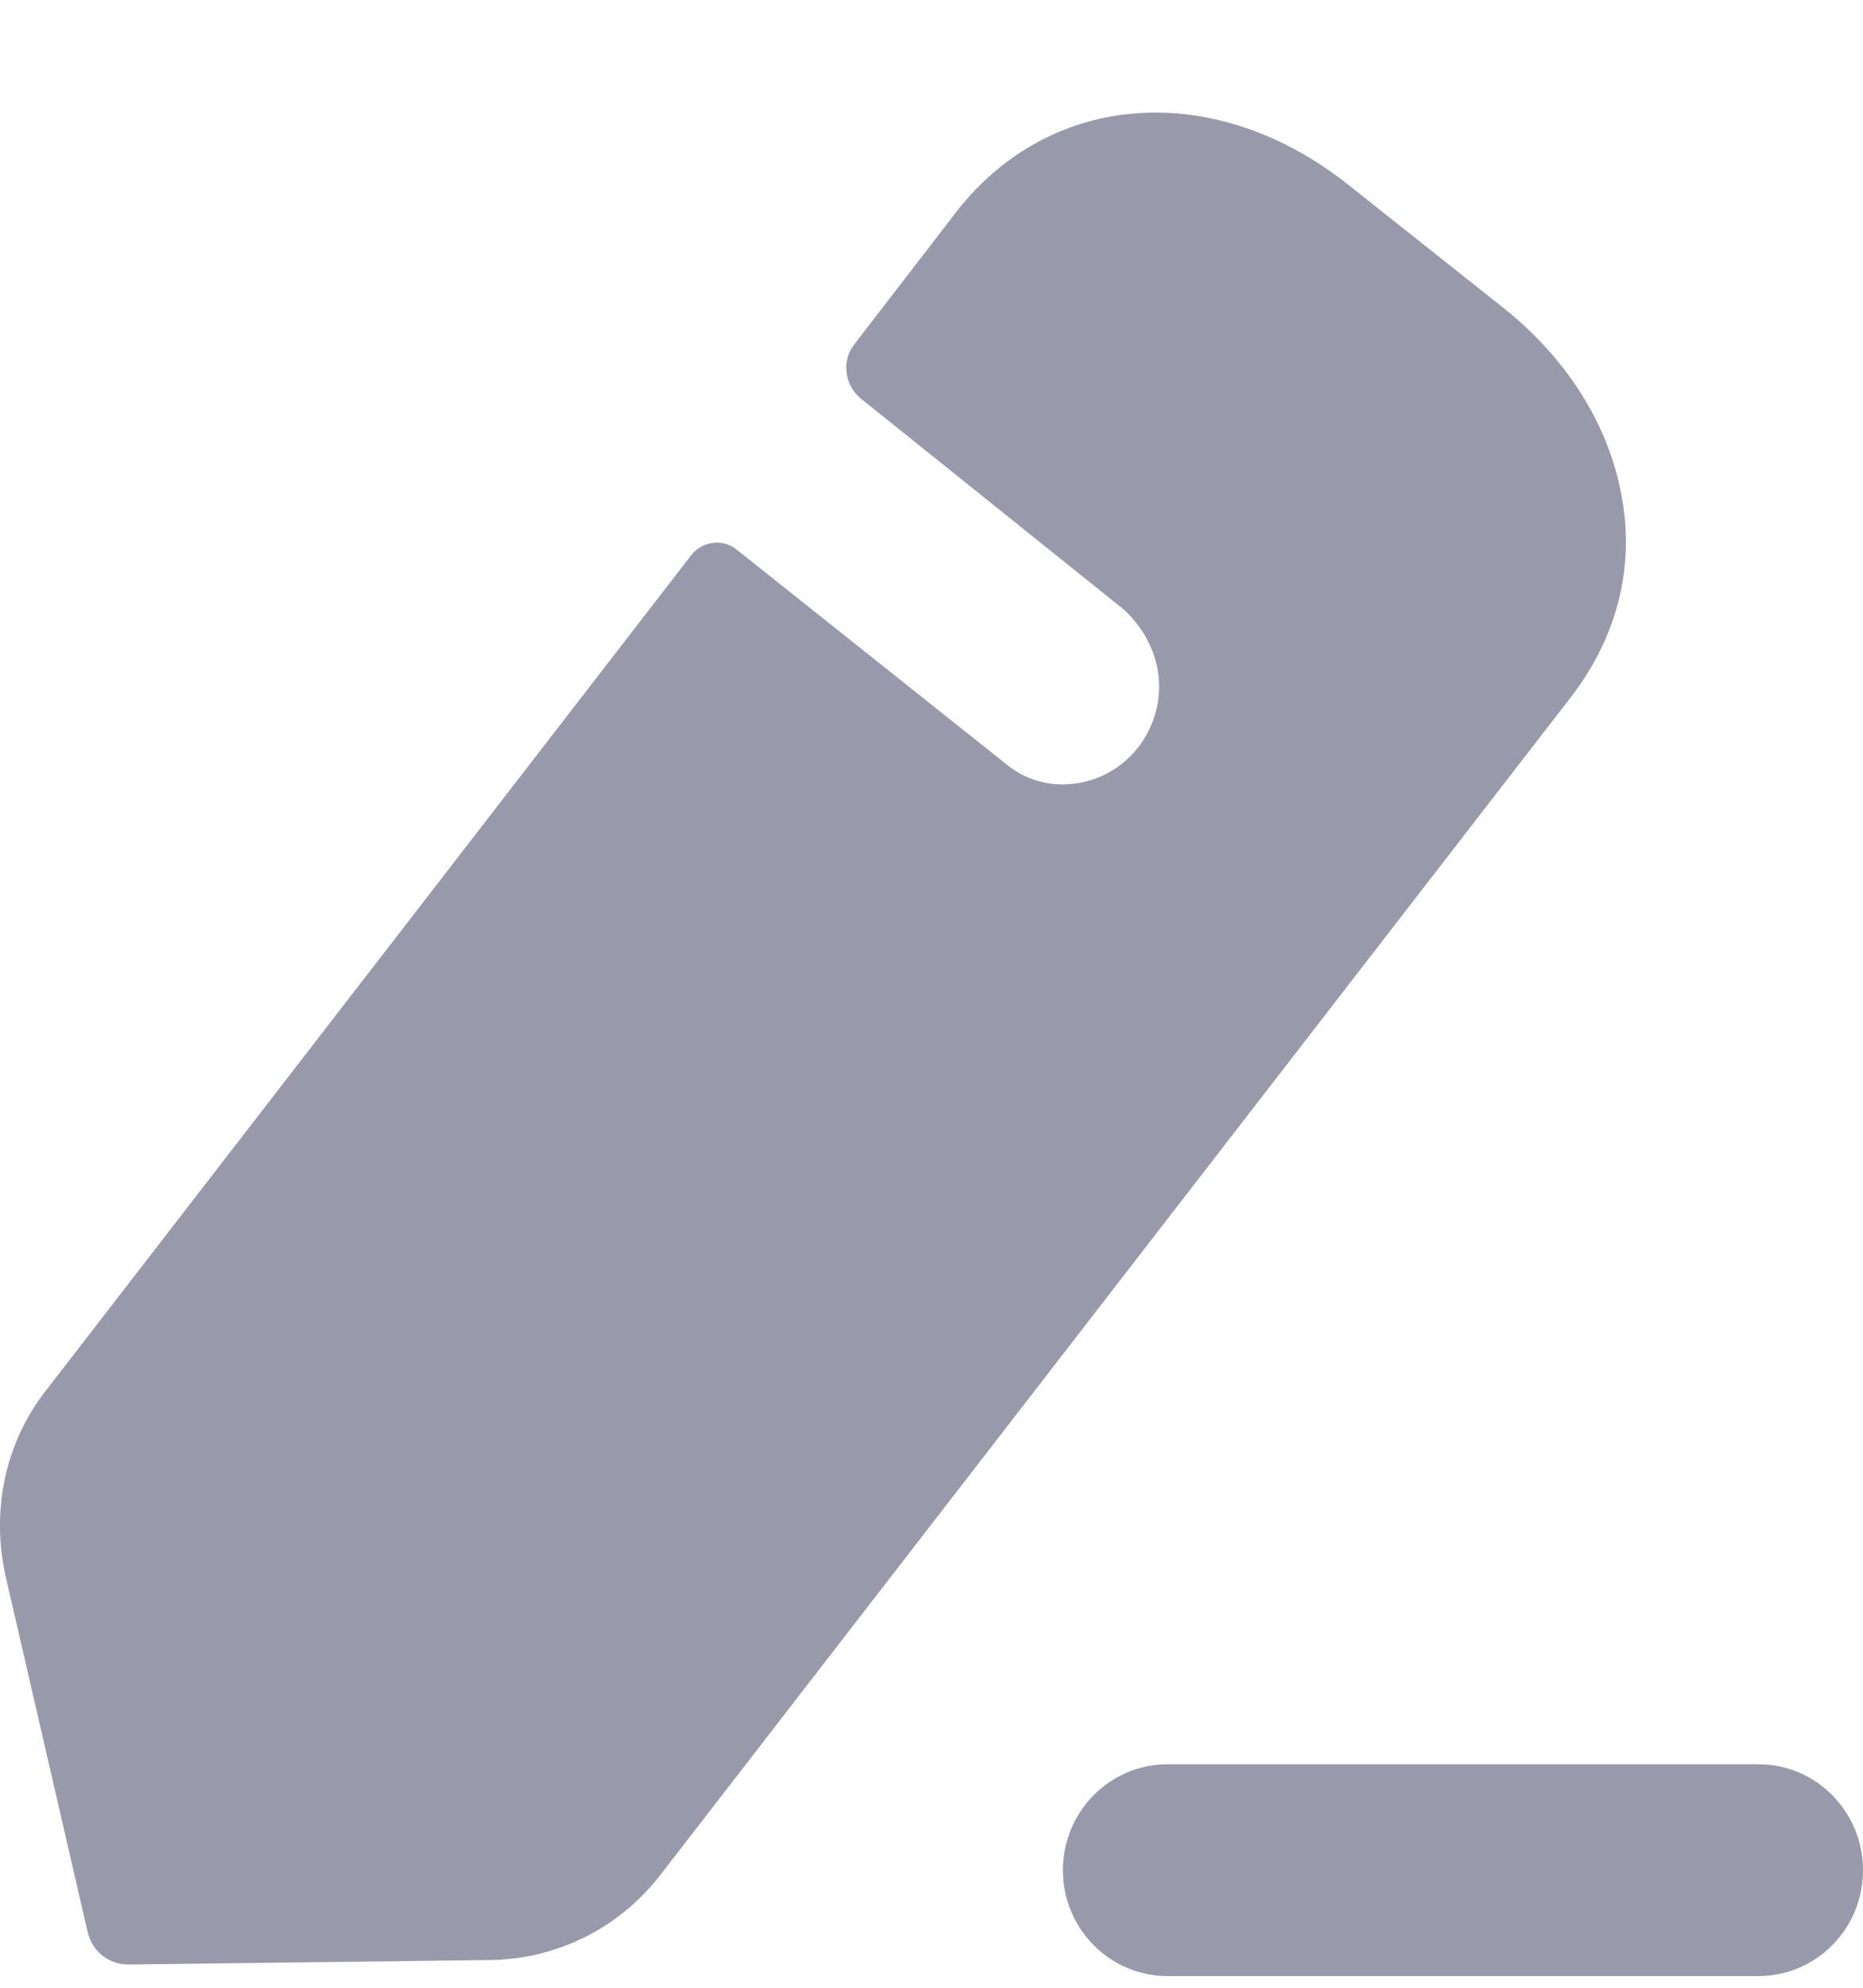 <svg width="15" height="16" viewBox="0 0 15 16" fill="none" xmlns="http://www.w3.org/2000/svg">
<path fill-rule="evenodd" clip-rule="evenodd" d="M5.314 15.096L12.636 5.627C13.034 5.117 13.175 4.527 13.043 3.925C12.928 3.379 12.591 2.859 12.088 2.465L10.858 1.489C9.788 0.638 8.462 0.727 7.701 1.704L6.879 2.771C6.773 2.904 6.799 3.101 6.932 3.209C6.932 3.209 9.01 4.875 9.054 4.911C9.196 5.045 9.302 5.224 9.328 5.439C9.373 5.86 9.081 6.255 8.648 6.308C8.444 6.335 8.25 6.272 8.108 6.156L5.924 4.418C5.818 4.338 5.659 4.355 5.57 4.463L0.379 11.181C0.043 11.603 -0.072 12.149 0.043 12.678L0.706 15.553C0.742 15.705 0.874 15.813 1.034 15.813L3.952 15.777C4.482 15.768 4.978 15.526 5.314 15.096ZM9.4 14.201H14.158C14.623 14.201 15 14.583 15 15.054C15 15.525 14.623 15.906 14.158 15.906H9.4C8.936 15.906 8.558 15.525 8.558 15.054C8.558 14.583 8.936 14.201 9.4 14.201Z" fill="#989AAC"/>
</svg>
